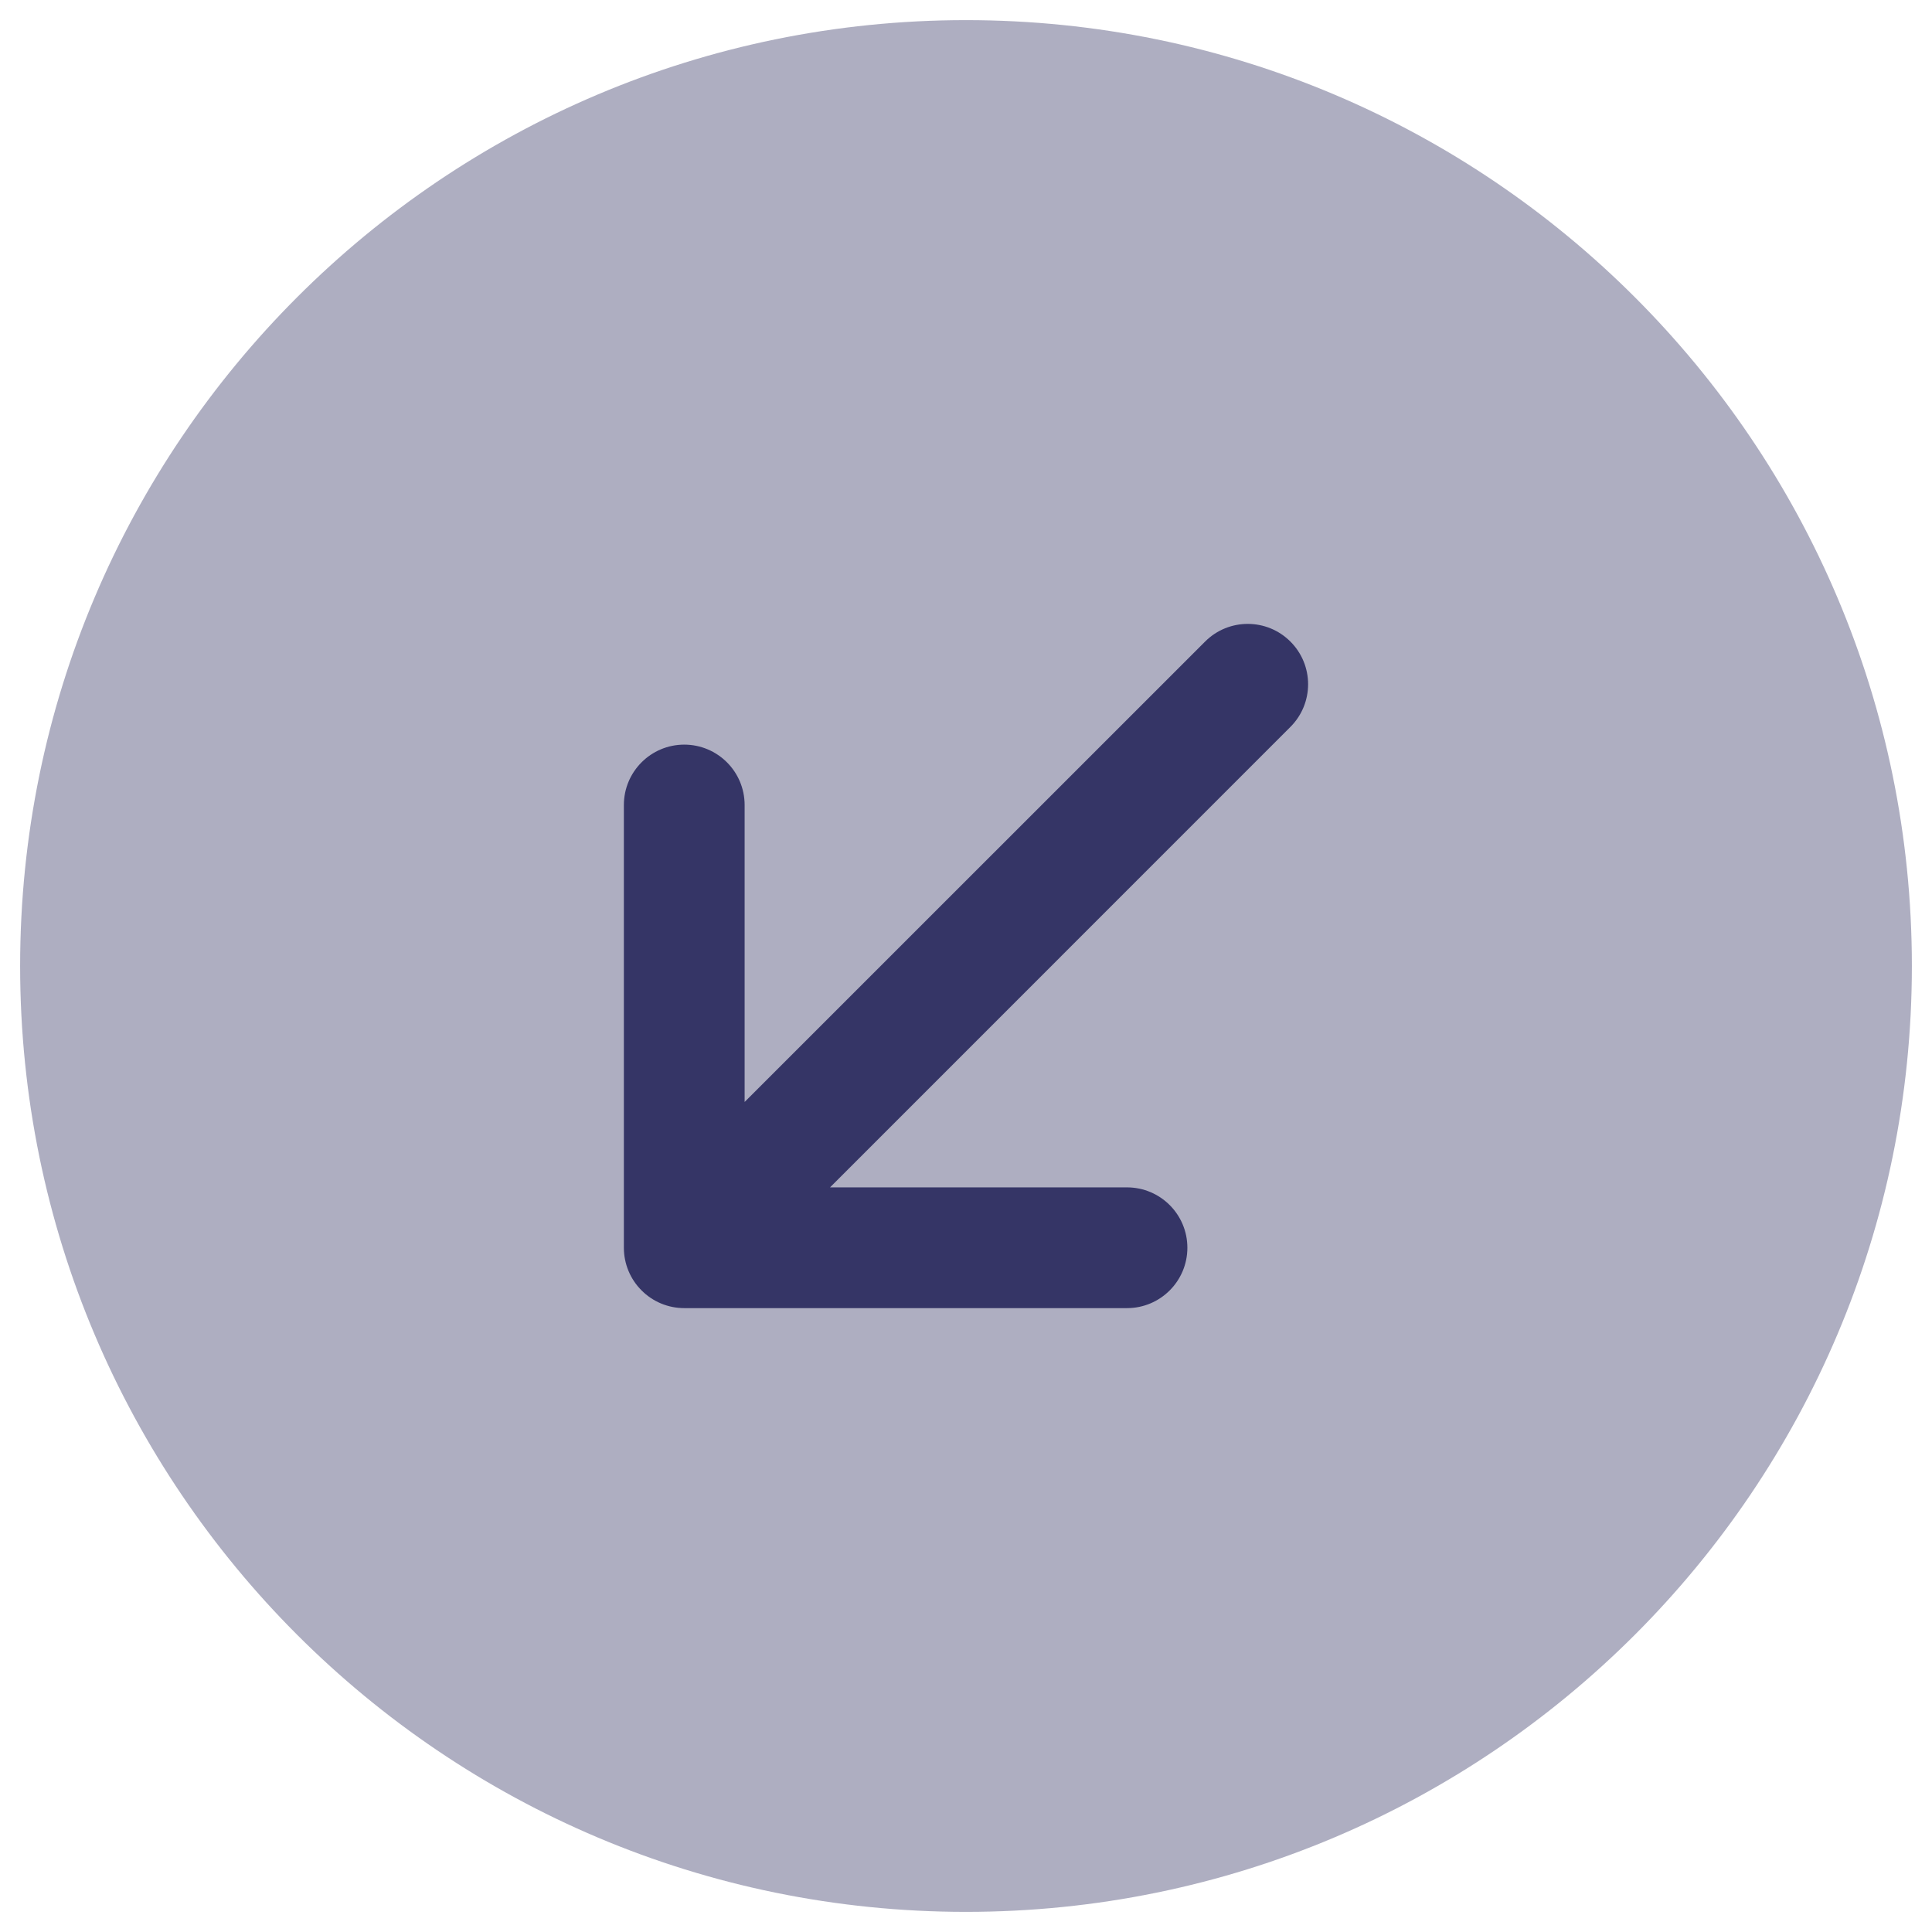 <svg width="24" height="24" viewBox="0 0 24 24" fill="none" xmlns="http://www.w3.org/2000/svg">
<g clip-path="url(#clip0_9001_267664)">
<path opacity="0.4" d="M12 0.25C5.511 0.25 0.25 5.511 0.25 12C0.25 18.489 5.511 23.75 12 23.75C18.489 23.75 23.75 18.489 23.75 12C23.75 5.511 18.489 0.25 12 0.25Z" fill="#353566"/>
<path d="M8.5 16.25C8.301 16.25 8.11 16.171 7.97 16.03C7.829 15.89 7.75 15.699 7.75 15.5V10C7.75 9.586 8.086 9.25 8.5 9.25C8.914 9.25 9.25 9.586 9.25 10V13.689L14.97 7.97C15.263 7.677 15.737 7.677 16.03 7.97C16.323 8.263 16.323 8.737 16.03 9.03L10.311 14.75H14C14.414 14.75 14.75 15.086 14.75 15.5C14.75 15.914 14.414 16.25 14 16.25H8.5Z" fill="#353566"/>
</g>
<defs>
<clipPath id="clip0_9001_267664">
<rect width="24" height="24" fill="white"/>
</clipPath>
</defs>
</svg>
